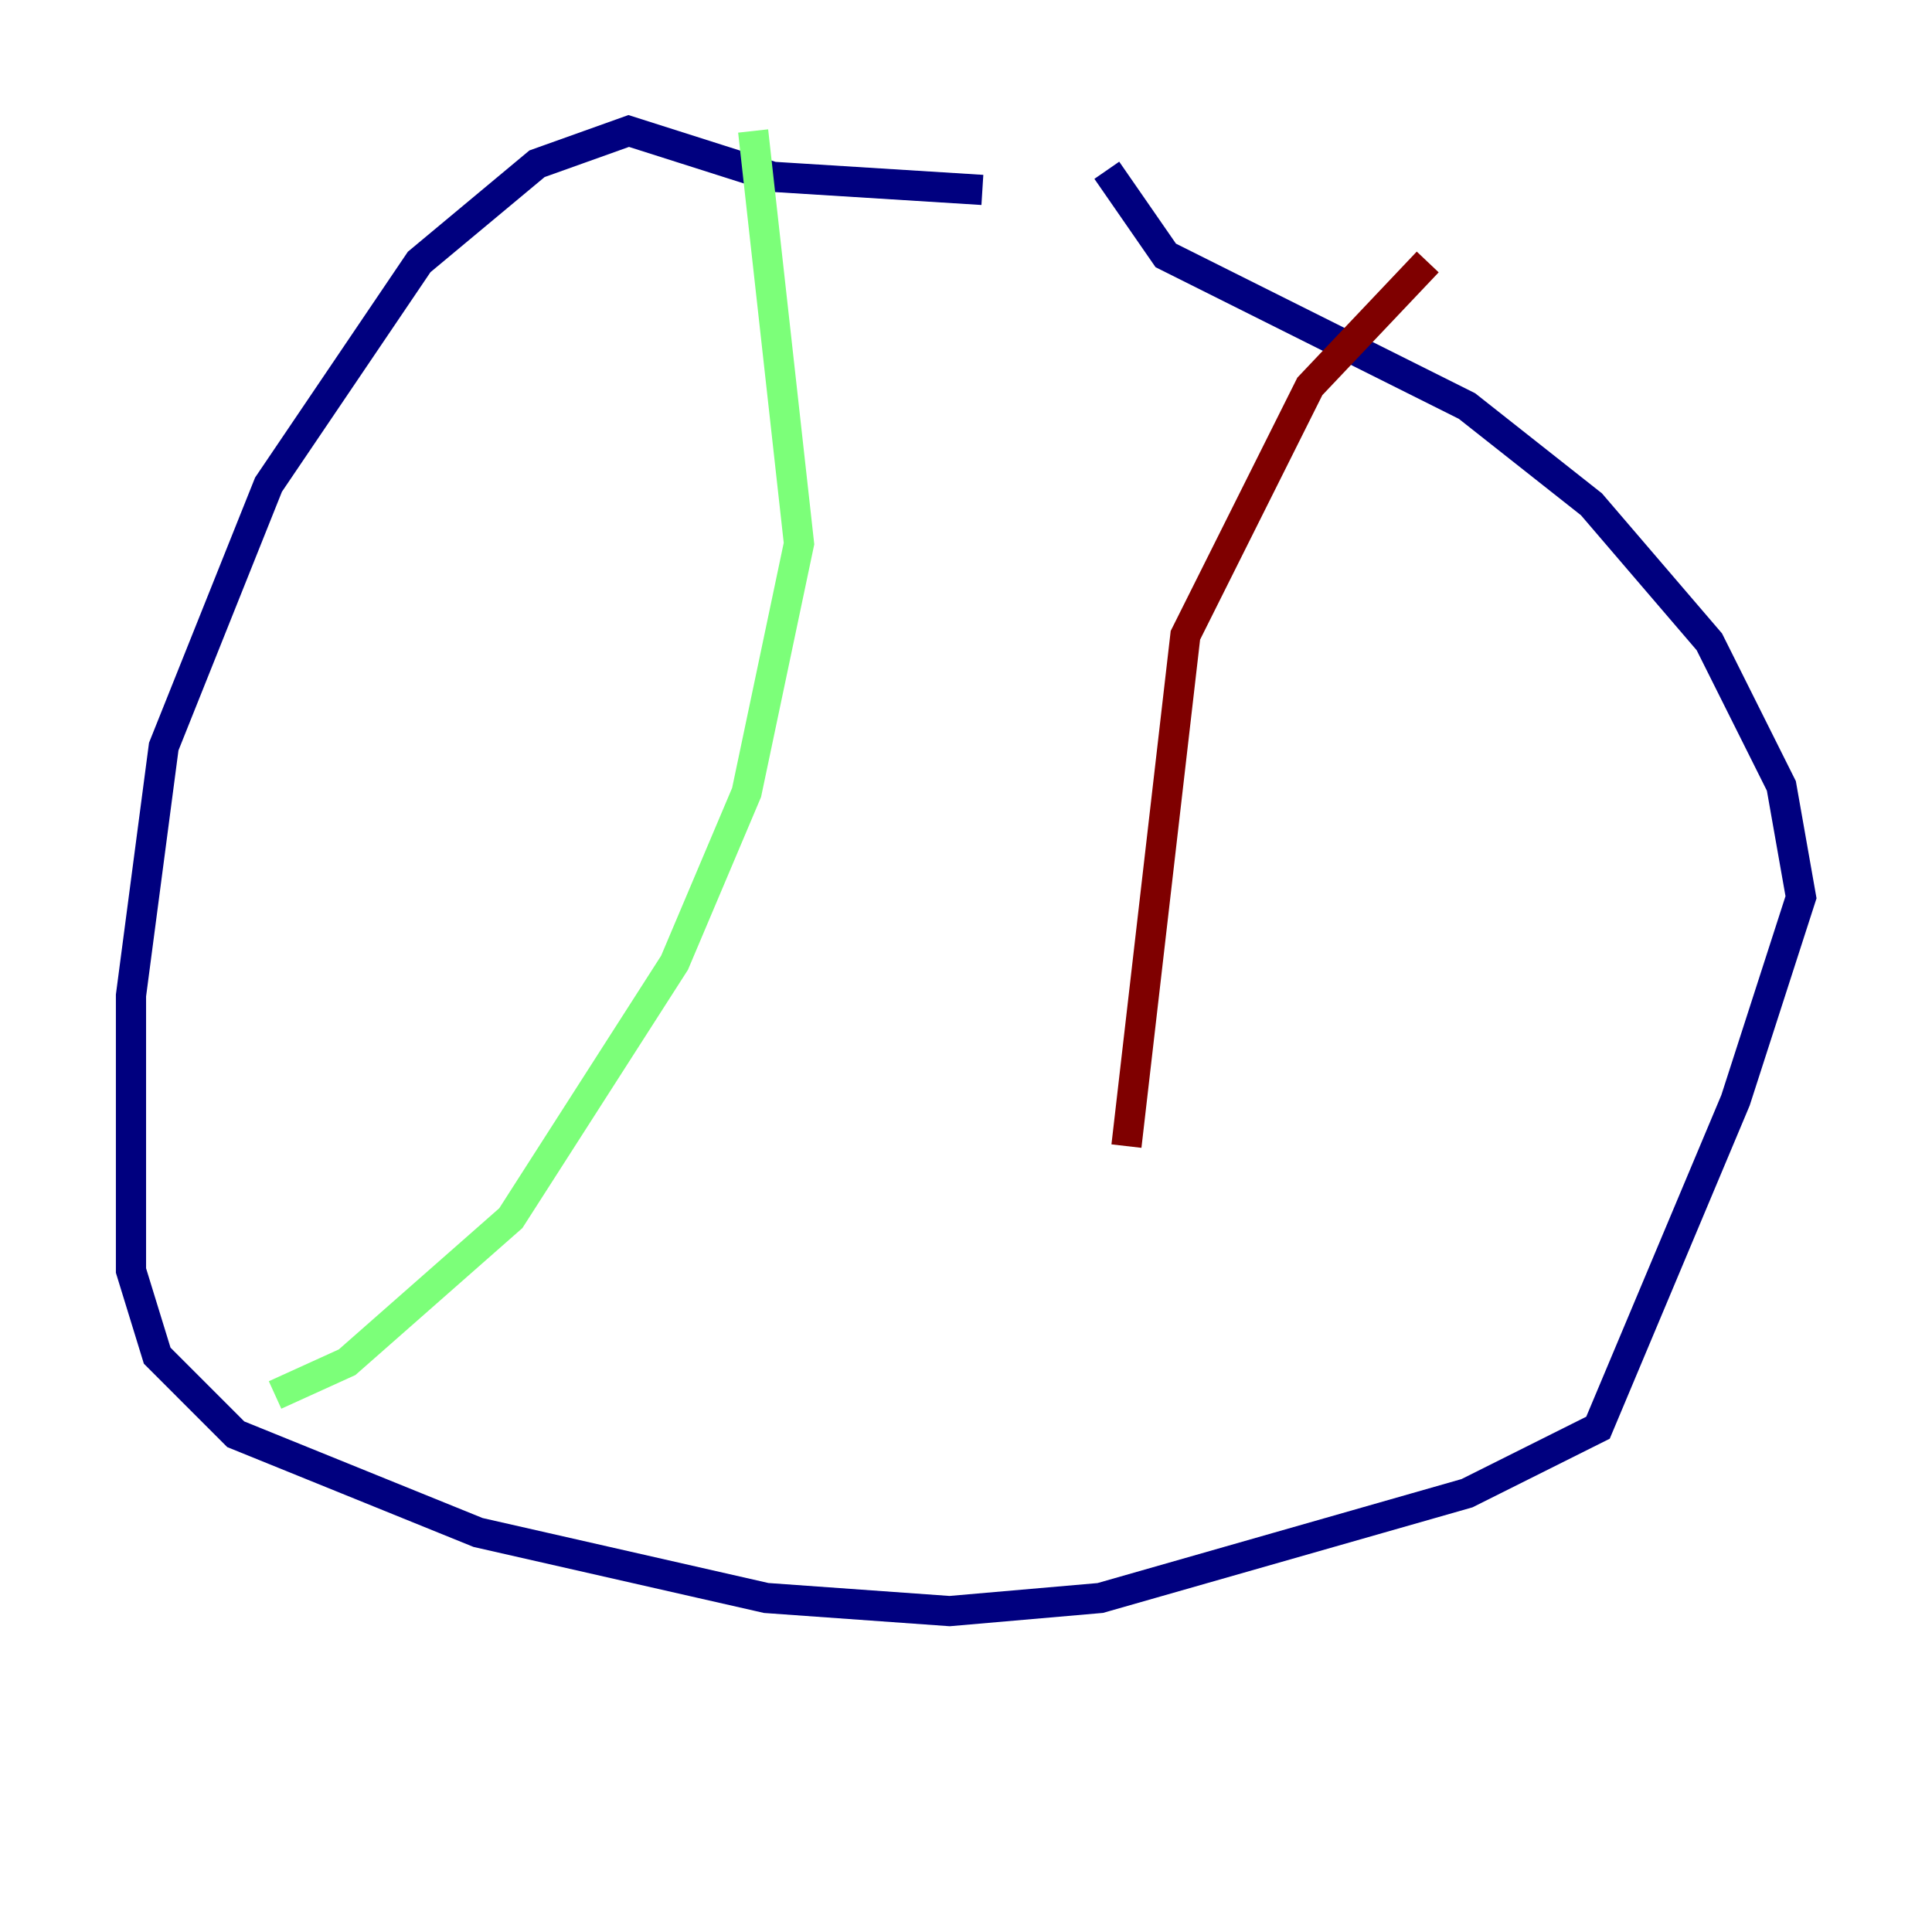 <?xml version="1.0" encoding="utf-8" ?>
<svg baseProfile="tiny" height="128" version="1.2" viewBox="0,0,128,128" width="128" xmlns="http://www.w3.org/2000/svg" xmlns:ev="http://www.w3.org/2001/xml-events" xmlns:xlink="http://www.w3.org/1999/xlink"><defs /><polyline fill="none" points="65.085,12.583 51.2,11.715 41.654,8.678 35.58,10.848 27.77,17.356 17.79,32.108 10.848,49.464 8.678,65.953 8.678,84.176 10.414,89.817 15.62,95.024 31.675,101.532 50.766,105.871 62.915,106.739 72.895,105.871 97.193,98.929 105.871,94.59 114.983,72.895 119.322,59.444 118.02,52.068 113.248,42.522 105.437,33.41 97.193,26.902 77.234,16.922 73.329,11.281" stroke="#00007f" stroke-width="2" /><polyline fill="none" points="49.898,8.678 52.936,36.014 49.464,52.502 44.691,63.783 33.844,80.705 22.997,90.251 18.224,92.42" stroke="#7cff79" stroke-width="2" /><polyline fill="none" points="94.59,17.356 86.78,25.6 78.536,42.088 74.63,75.932" stroke="#7f0000" stroke-width="2" /></svg>